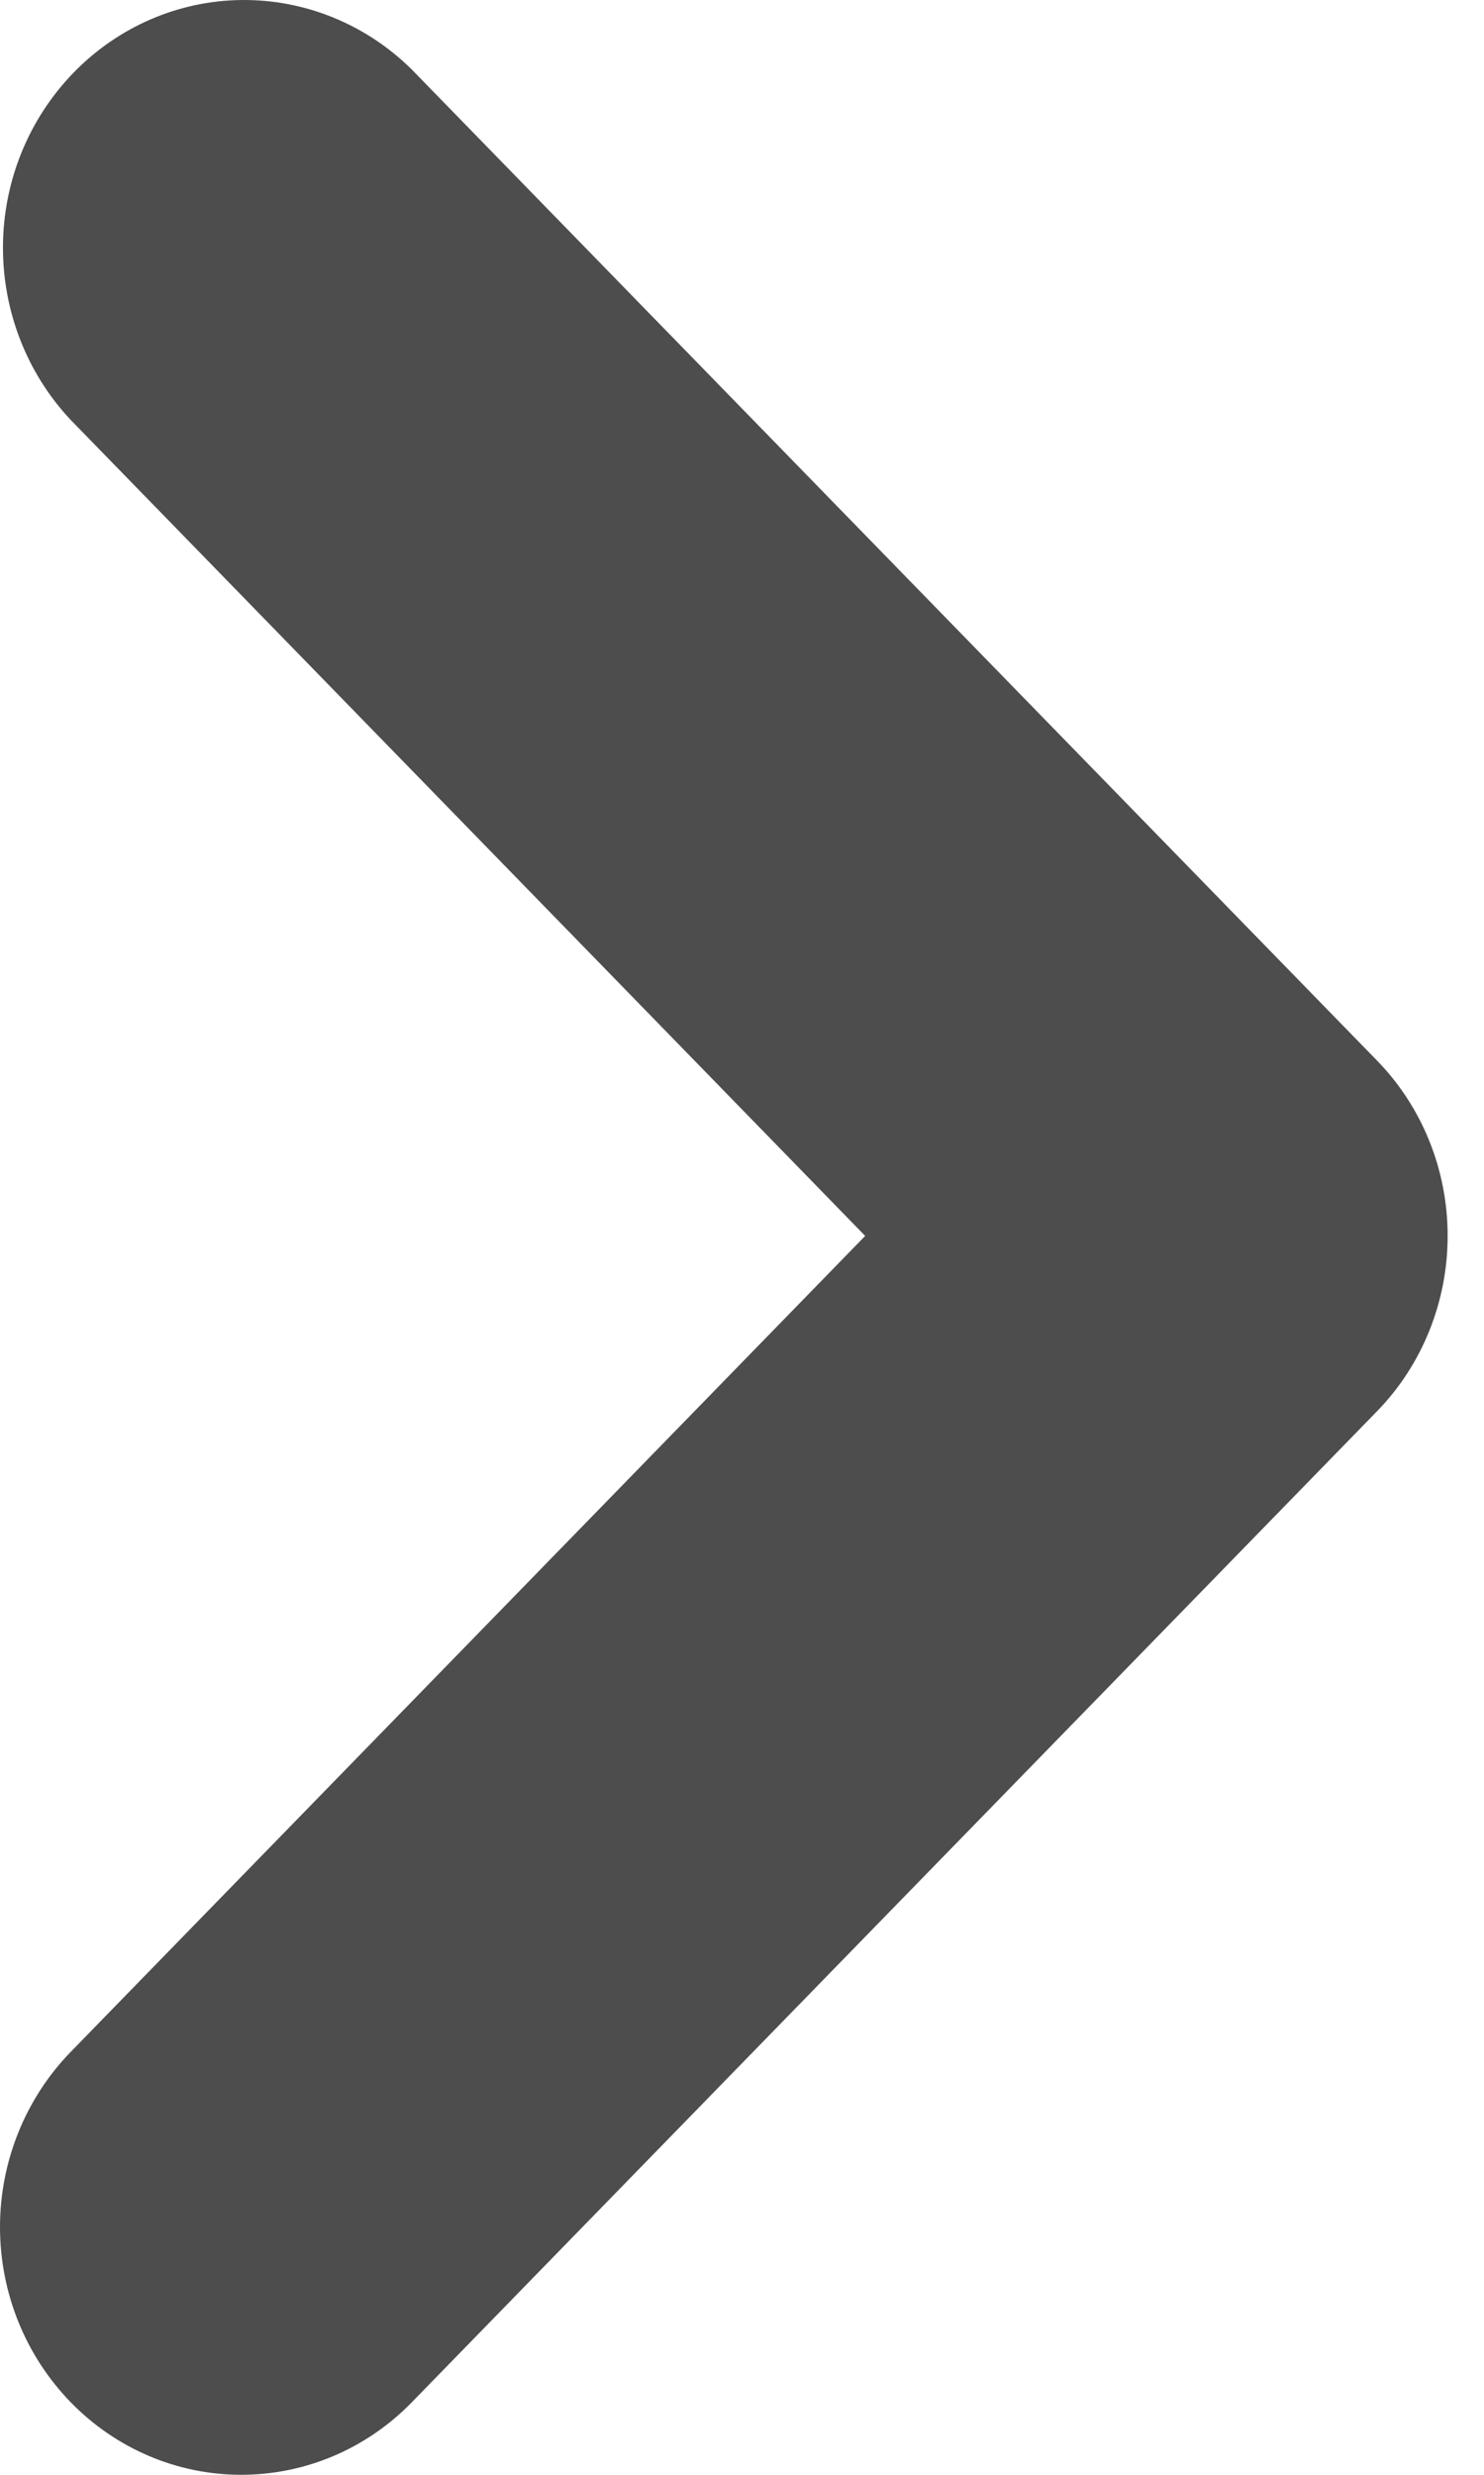 <svg width="6" height="10" viewBox="0 0 6 10" fill="none" xmlns="http://www.w3.org/2000/svg">
<path fill-rule="evenodd" clip-rule="evenodd" d="M0.286 9.707C0.103 9.519 0 9.265 0 8.999C0 8.734 0.103 8.479 0.286 8.291L3.498 4.994L0.286 1.697C0.108 1.508 0.01 1.255 0.012 0.993C0.014 0.73 0.117 0.479 0.298 0.293C0.478 0.108 0.723 0.002 0.979 3.785e-05C1.235 -0.002 1.481 0.099 1.665 0.281L5.568 4.286C5.751 4.474 5.853 4.728 5.853 4.994C5.853 5.259 5.751 5.514 5.568 5.702L1.665 9.707C1.482 9.895 1.234 10 0.975 10C0.717 10 0.469 9.895 0.286 9.707Z" fill="#4D4D4D"/>
</svg>
